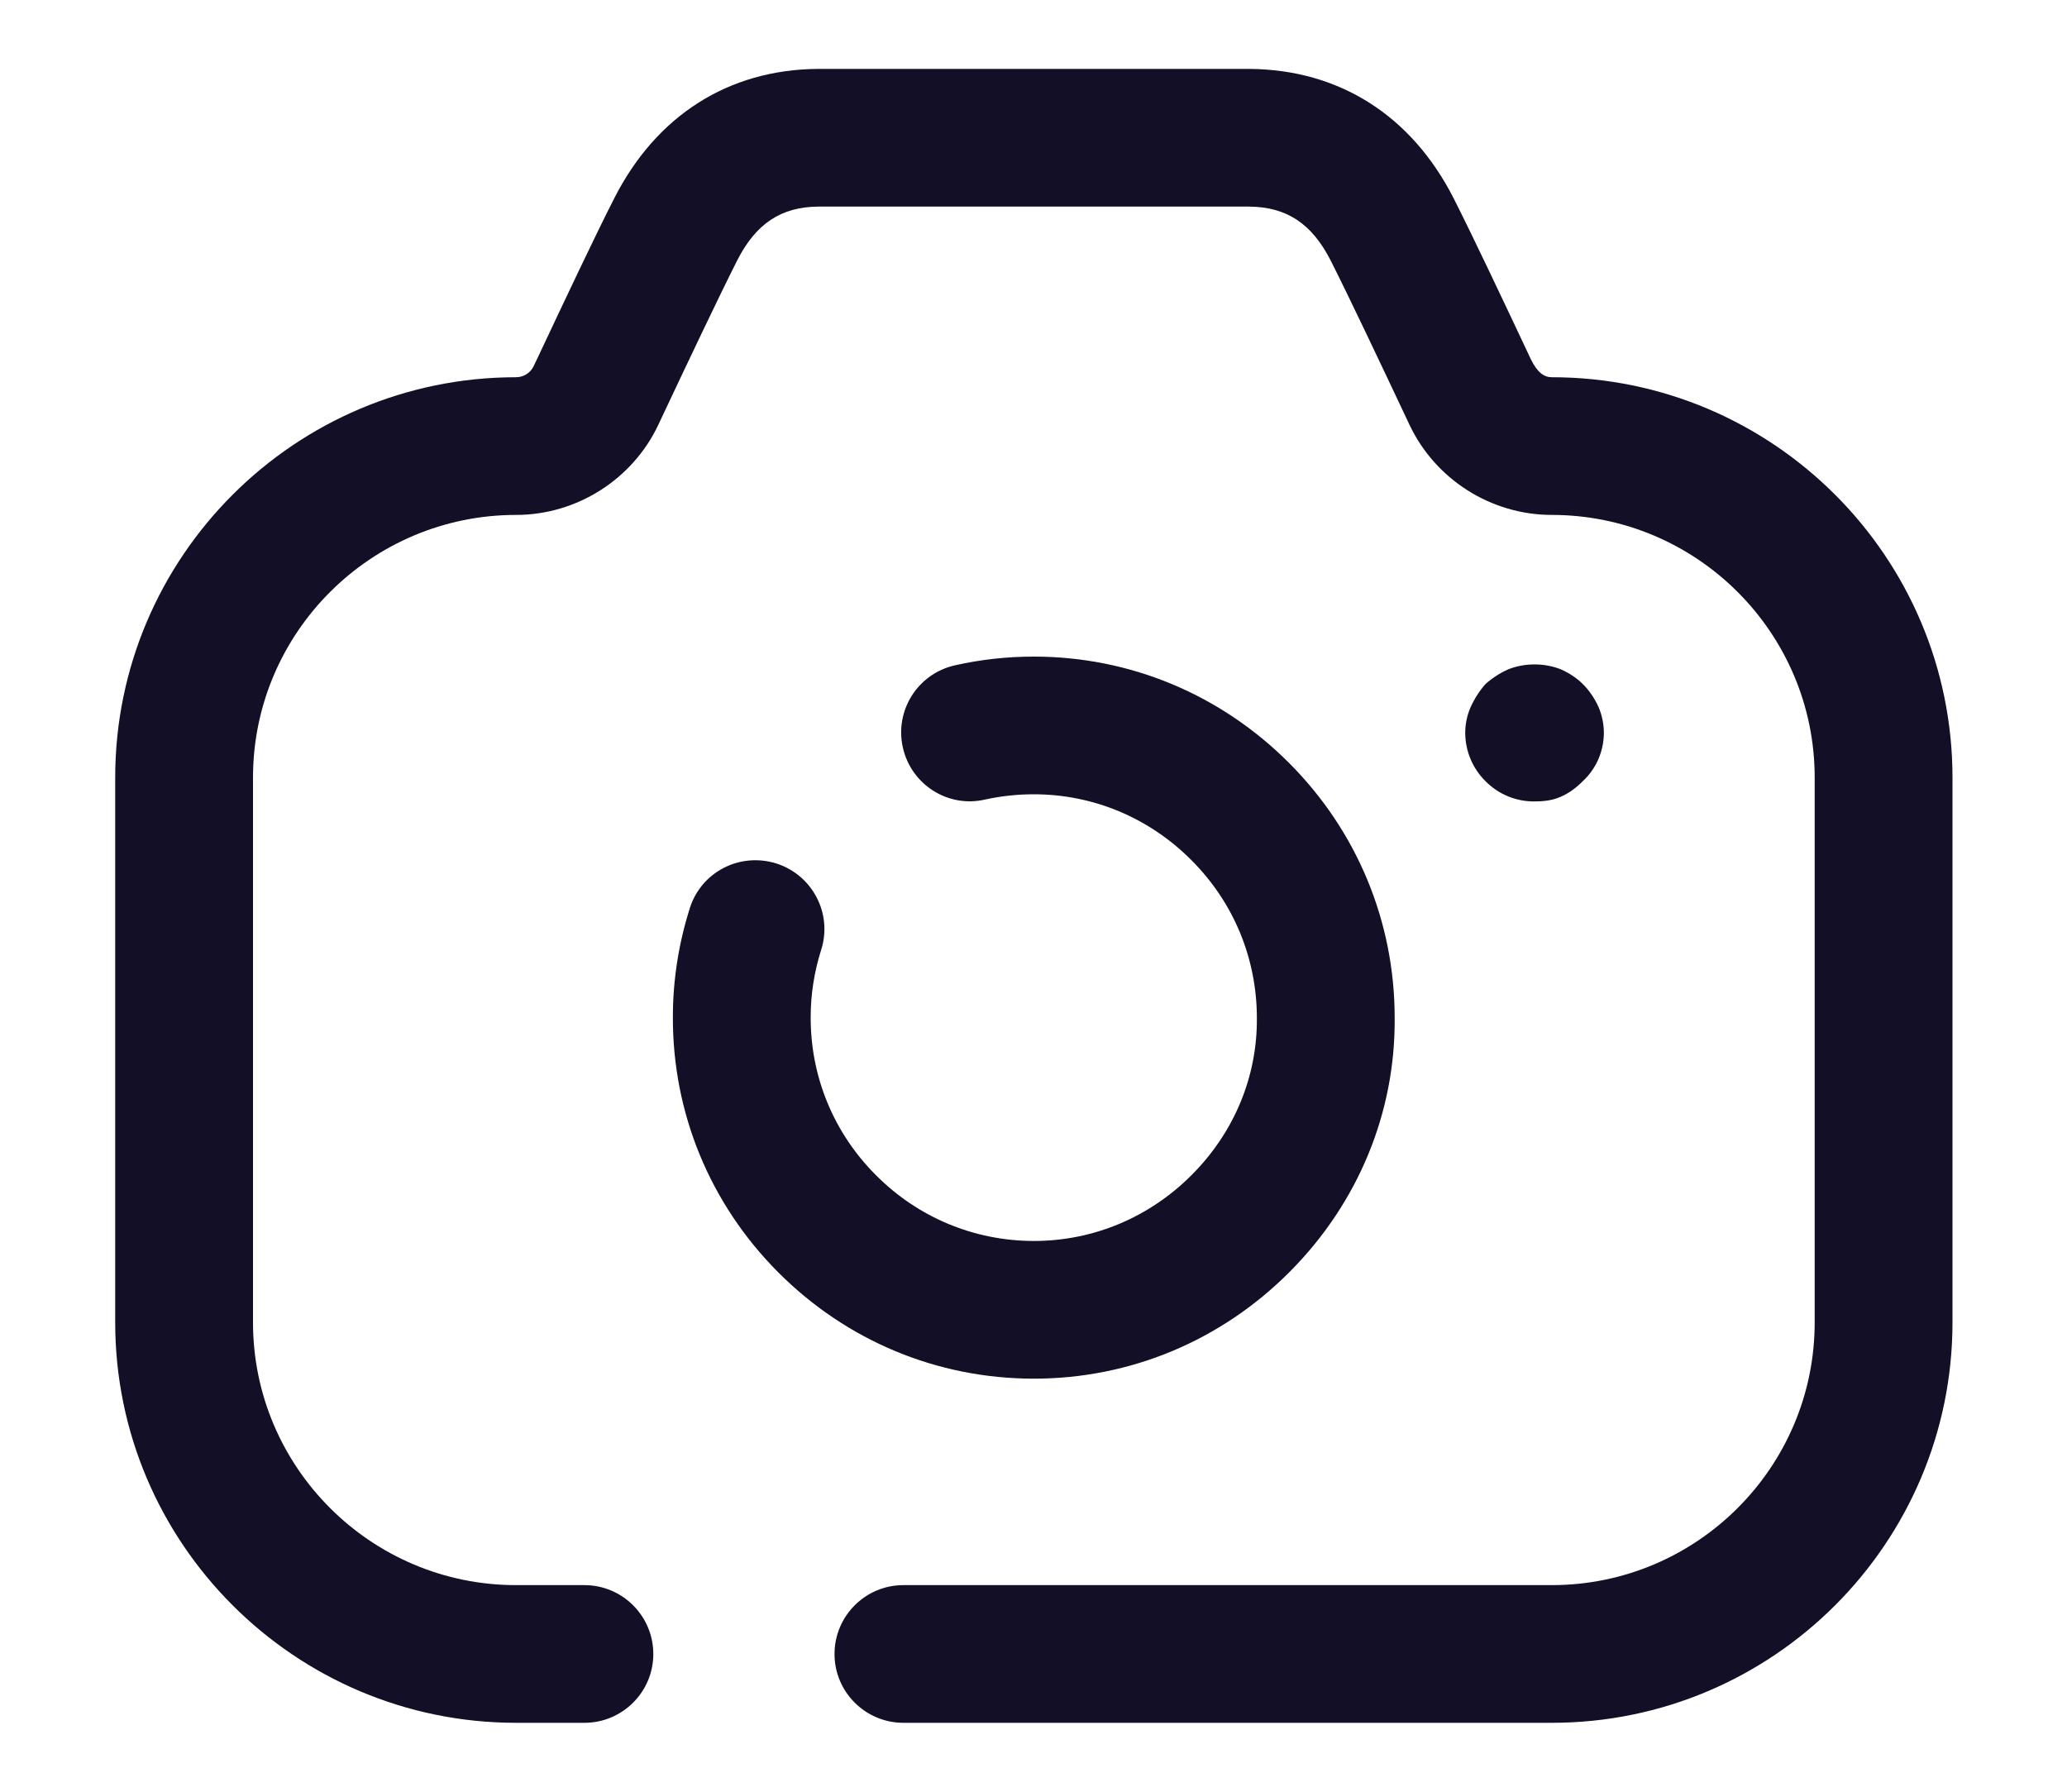 <svg width="15" height="13" viewBox="0 0 15 13" fill="none" xmlns="http://www.w3.org/2000/svg">
<path fill-rule="evenodd" clip-rule="evenodd" d="M11.261 2.737C11.207 2.737 11.157 2.705 11.109 2.606C10.92 2.204 10.688 1.713 10.549 1.439C10.243 0.838 9.719 0.505 9.068 0.5H5.933C5.287 0.505 4.762 0.838 4.457 1.44C4.321 1.706 4.098 2.179 3.912 2.574L3.873 2.656C3.849 2.706 3.8 2.737 3.745 2.737C2.141 2.737 0.836 4.04 0.836 5.642V9.595C0.836 11.197 2.141 12.5 3.745 12.5H4.241C4.517 12.5 4.741 12.276 4.741 12.001C4.741 11.725 4.517 11.501 4.241 11.501H3.745C2.692 11.501 1.836 10.646 1.836 9.595V5.642C1.836 4.591 2.692 3.736 3.745 3.736C4.184 3.736 4.589 3.48 4.777 3.083L4.816 3C4.998 2.614 5.217 2.152 5.349 1.891C5.485 1.622 5.669 1.501 5.938 1.499H9.064C9.337 1.501 9.52 1.622 9.657 1.891C9.793 2.16 10.02 2.64 10.229 3.083C10.417 3.48 10.822 3.736 11.261 3.736C12.313 3.736 13.169 4.591 13.169 5.642V9.595C13.169 10.646 12.313 11.501 11.261 11.501H6.556C6.28 11.501 6.056 11.725 6.056 12.001C6.056 12.276 6.28 12.5 6.556 12.5H11.261C12.865 12.5 14.169 11.197 14.169 9.595V5.642C14.169 4.04 12.865 2.737 11.261 2.737ZM7.502 10.003C8.203 10.003 8.863 9.727 9.361 9.226C9.856 8.728 10.127 8.073 10.121 7.385C10.121 6.687 9.848 6.028 9.351 5.532C8.855 5.037 8.199 4.764 7.502 4.764H7.501C7.309 4.764 7.117 4.785 6.931 4.827C6.661 4.887 6.491 5.154 6.552 5.424C6.612 5.692 6.879 5.864 7.149 5.801C7.264 5.776 7.382 5.763 7.501 5.763H7.502C7.932 5.763 8.337 5.932 8.644 6.239C8.952 6.546 9.121 6.953 9.121 7.388C9.124 7.812 8.957 8.214 8.651 8.522C8.343 8.833 7.934 9.004 7.502 9.004H7.501C7.069 9.003 6.663 8.834 6.357 8.527C6.05 8.22 5.882 7.813 5.883 7.38C5.883 7.214 5.909 7.05 5.959 6.892C6.043 6.63 5.897 6.349 5.634 6.265C5.369 6.182 5.089 6.326 5.006 6.589C4.925 6.845 4.883 7.11 4.883 7.379C4.881 8.077 5.153 8.736 5.648 9.232C6.143 9.728 6.8 10.002 7.499 10.003H7.502ZM11.486 5.668C11.44 5.715 11.386 5.755 11.326 5.781C11.266 5.808 11.2 5.815 11.133 5.815C11.006 5.815 10.88 5.768 10.78 5.668C10.686 5.575 10.633 5.448 10.633 5.316C10.633 5.255 10.646 5.189 10.673 5.129C10.7 5.069 10.739 5.009 10.78 4.963C10.826 4.922 10.886 4.882 10.946 4.856C11.066 4.809 11.206 4.809 11.326 4.856C11.386 4.882 11.446 4.922 11.486 4.963C11.533 5.009 11.573 5.069 11.6 5.129C11.626 5.189 11.639 5.255 11.639 5.316C11.639 5.448 11.586 5.575 11.486 5.668Z" fill="#130F26"/>
</svg>
